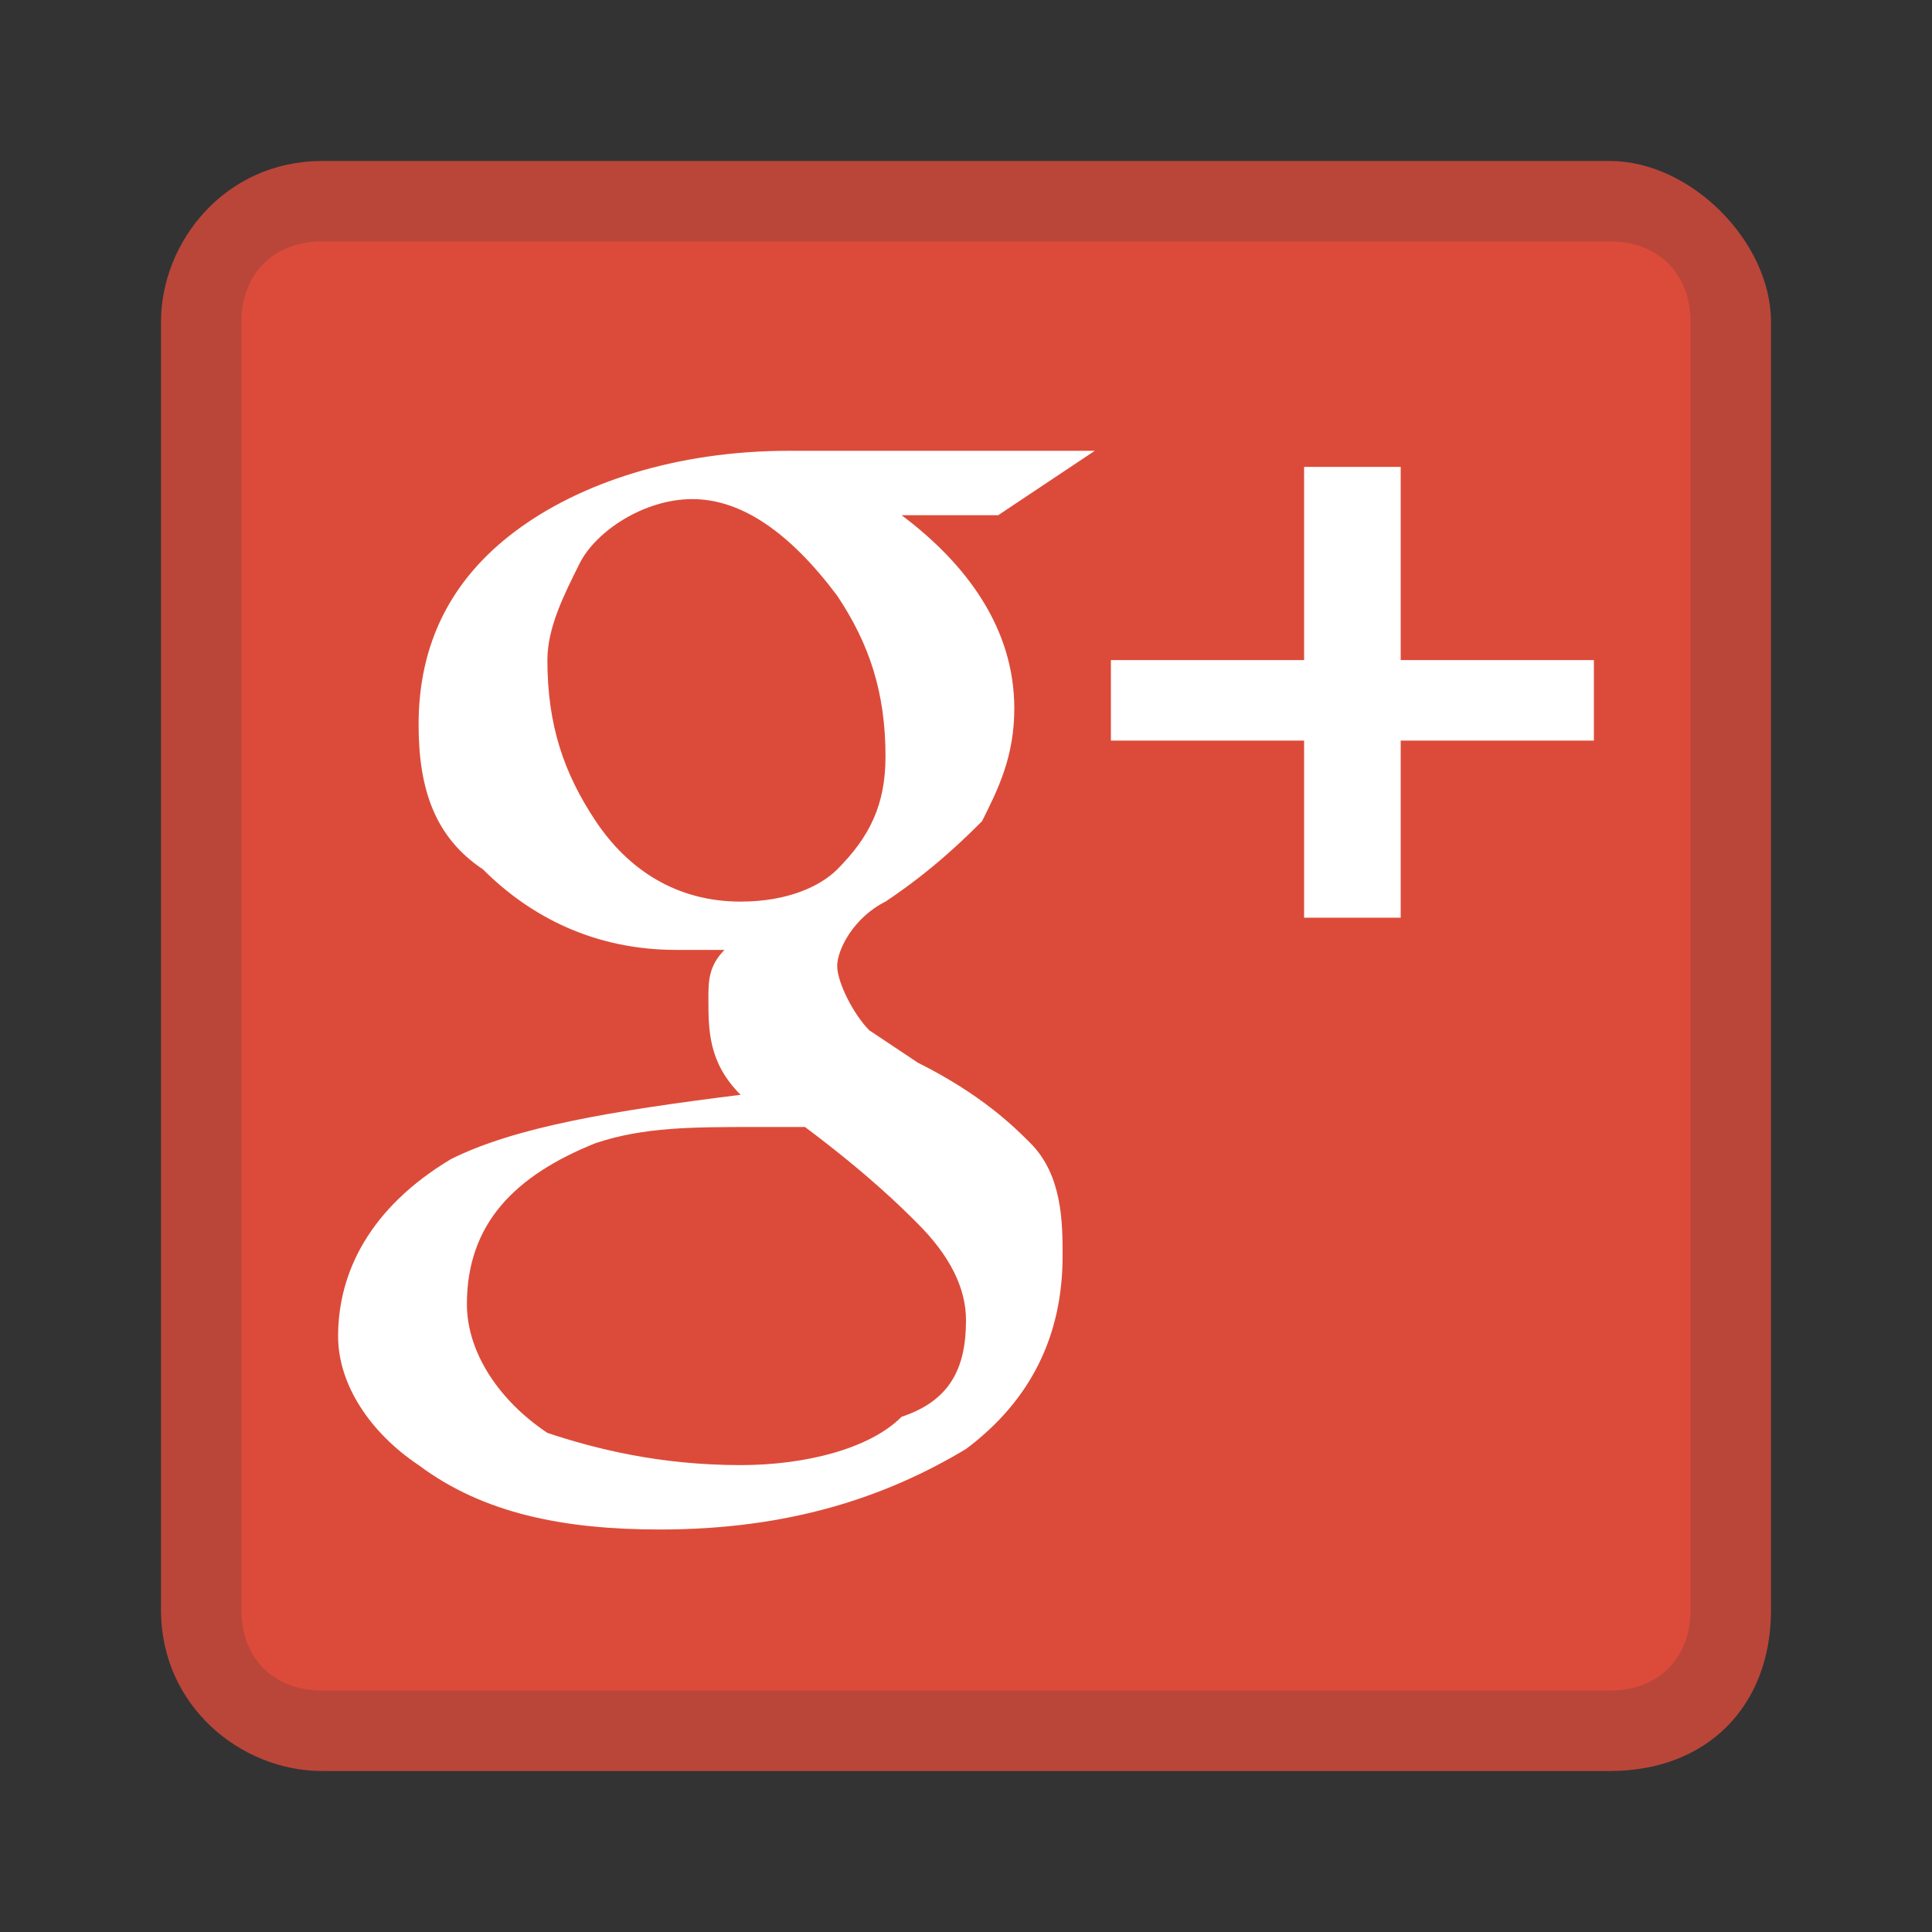 <?xml version="1.0" encoding="utf-8"?>
<!-- Generator: Adobe Illustrator 18.1.1, SVG Export Plug-In . SVG Version: 6.00 Build 0)  -->
<!DOCTYPE svg PUBLIC "-//W3C//DTD SVG 1.1//EN" "http://www.w3.org/Graphics/SVG/1.1/DTD/svg11.dtd">
<svg version="1.1" id="Laag_1" xmlns="http://www.w3.org/2000/svg" xmlns:xlink="http://www.w3.org/1999/xlink" x="0px" y="0px"
	 width="12px" height="12px" viewBox="0 0 12 12" enable-background="new 0 0 12 12" xml:space="preserve">
<rect x="0" y="0" width="12" height="12" fill="#333333" stroke="none"/>
<g>
	<g>
		<path fill="#DC4B39" d="M2,10.7c-0.4,0-0.8-0.3-0.8-0.8V2c0-0.4,0.3-0.8,0.8-0.8h8c0.4,0,0.8,0.3,0.8,0.8v8c0,0.4-0.3,0.8-0.8,0.8
			H2V10.7z"/>
		<path fill="#BA463A" d="M10,1.5c0.3,0,0.5,0.2,0.5,0.5v8c0,0.3-0.2,0.5-0.5,0.5H2c-0.3,0-0.5-0.2-0.5-0.5V2c0-0.3,0.2-0.5,0.5-0.5
			H10 M10,1H2C1.4,1,1,1.5,1,2v8c0,0.6,0.5,1,1,1h8c0.6,0,1-0.4,1-1V2C11,1.5,10.5,1,10,1L10,1z"/>
	</g>
	<g>
		<g>
			<path fill="#FFFFFF" d="M6.2,3.2H5.6C6,3.5,6.3,3.9,6.3,4.4c0,0.3-0.1,0.5-0.2,0.7C6,5.2,5.8,5.4,5.5,5.6C5.3,5.7,5.2,5.9,5.2,6
				s0.1,0.3,0.2,0.4l0.3,0.2C6.1,6.8,6.3,7,6.4,7.1c0.2,0.2,0.2,0.5,0.2,0.7C6.6,8.3,6.4,8.7,6,9C5.5,9.3,4.9,9.5,4.1,9.5
				C3.5,9.5,3,9.4,2.6,9.1C2.3,8.9,2.1,8.6,2.1,8.3c0-0.4,0.2-0.8,0.7-1.1c0.4-0.2,1-0.3,1.8-0.4C4.4,6.6,4.4,6.4,4.4,6.2
				c0-0.1,0-0.2,0.1-0.3c-0.1,0-0.2,0-0.3,0C3.7,5.9,3.3,5.7,3,5.4C2.7,5.2,2.6,4.9,2.6,4.5c0-0.5,0.2-0.9,0.6-1.2s1-0.5,1.7-0.5
				h1.9L6.2,3.2z M6,8.2C6,8,5.9,7.8,5.7,7.6C5.6,7.5,5.4,7.3,5,7C4.9,7,4.8,7,4.7,7C4.3,7,4,7,3.7,7.1c-0.5,0.2-0.8,0.5-0.8,1
				c0,0.3,0.2,0.6,0.5,0.8C3.7,9,4.1,9.1,4.6,9.1c0.4,0,0.8-0.1,1-0.3C5.9,8.7,6,8.5,6,8.2z M4.6,5.6c0.3,0,0.5-0.1,0.6-0.2
				C5.4,5.2,5.5,5,5.5,4.7c0-0.4-0.1-0.7-0.3-1C4.9,3.3,4.6,3.1,4.3,3.1C4,3.1,3.7,3.3,3.6,3.5C3.5,3.7,3.4,3.9,3.4,4.1
				c0,0.4,0.1,0.7,0.3,1S4.2,5.6,4.6,5.6z"/>
		</g>
		<polygon fill="#FFFFFF" points="9.9,4.1 8.7,4.1 8.7,2.9 8.1,2.9 8.1,4.1 6.9,4.1 6.9,4.6 8.1,4.6 8.1,5.7 8.7,5.7 8.7,4.6 
			9.9,4.6 		"/>
	</g>
</g>
</svg>
